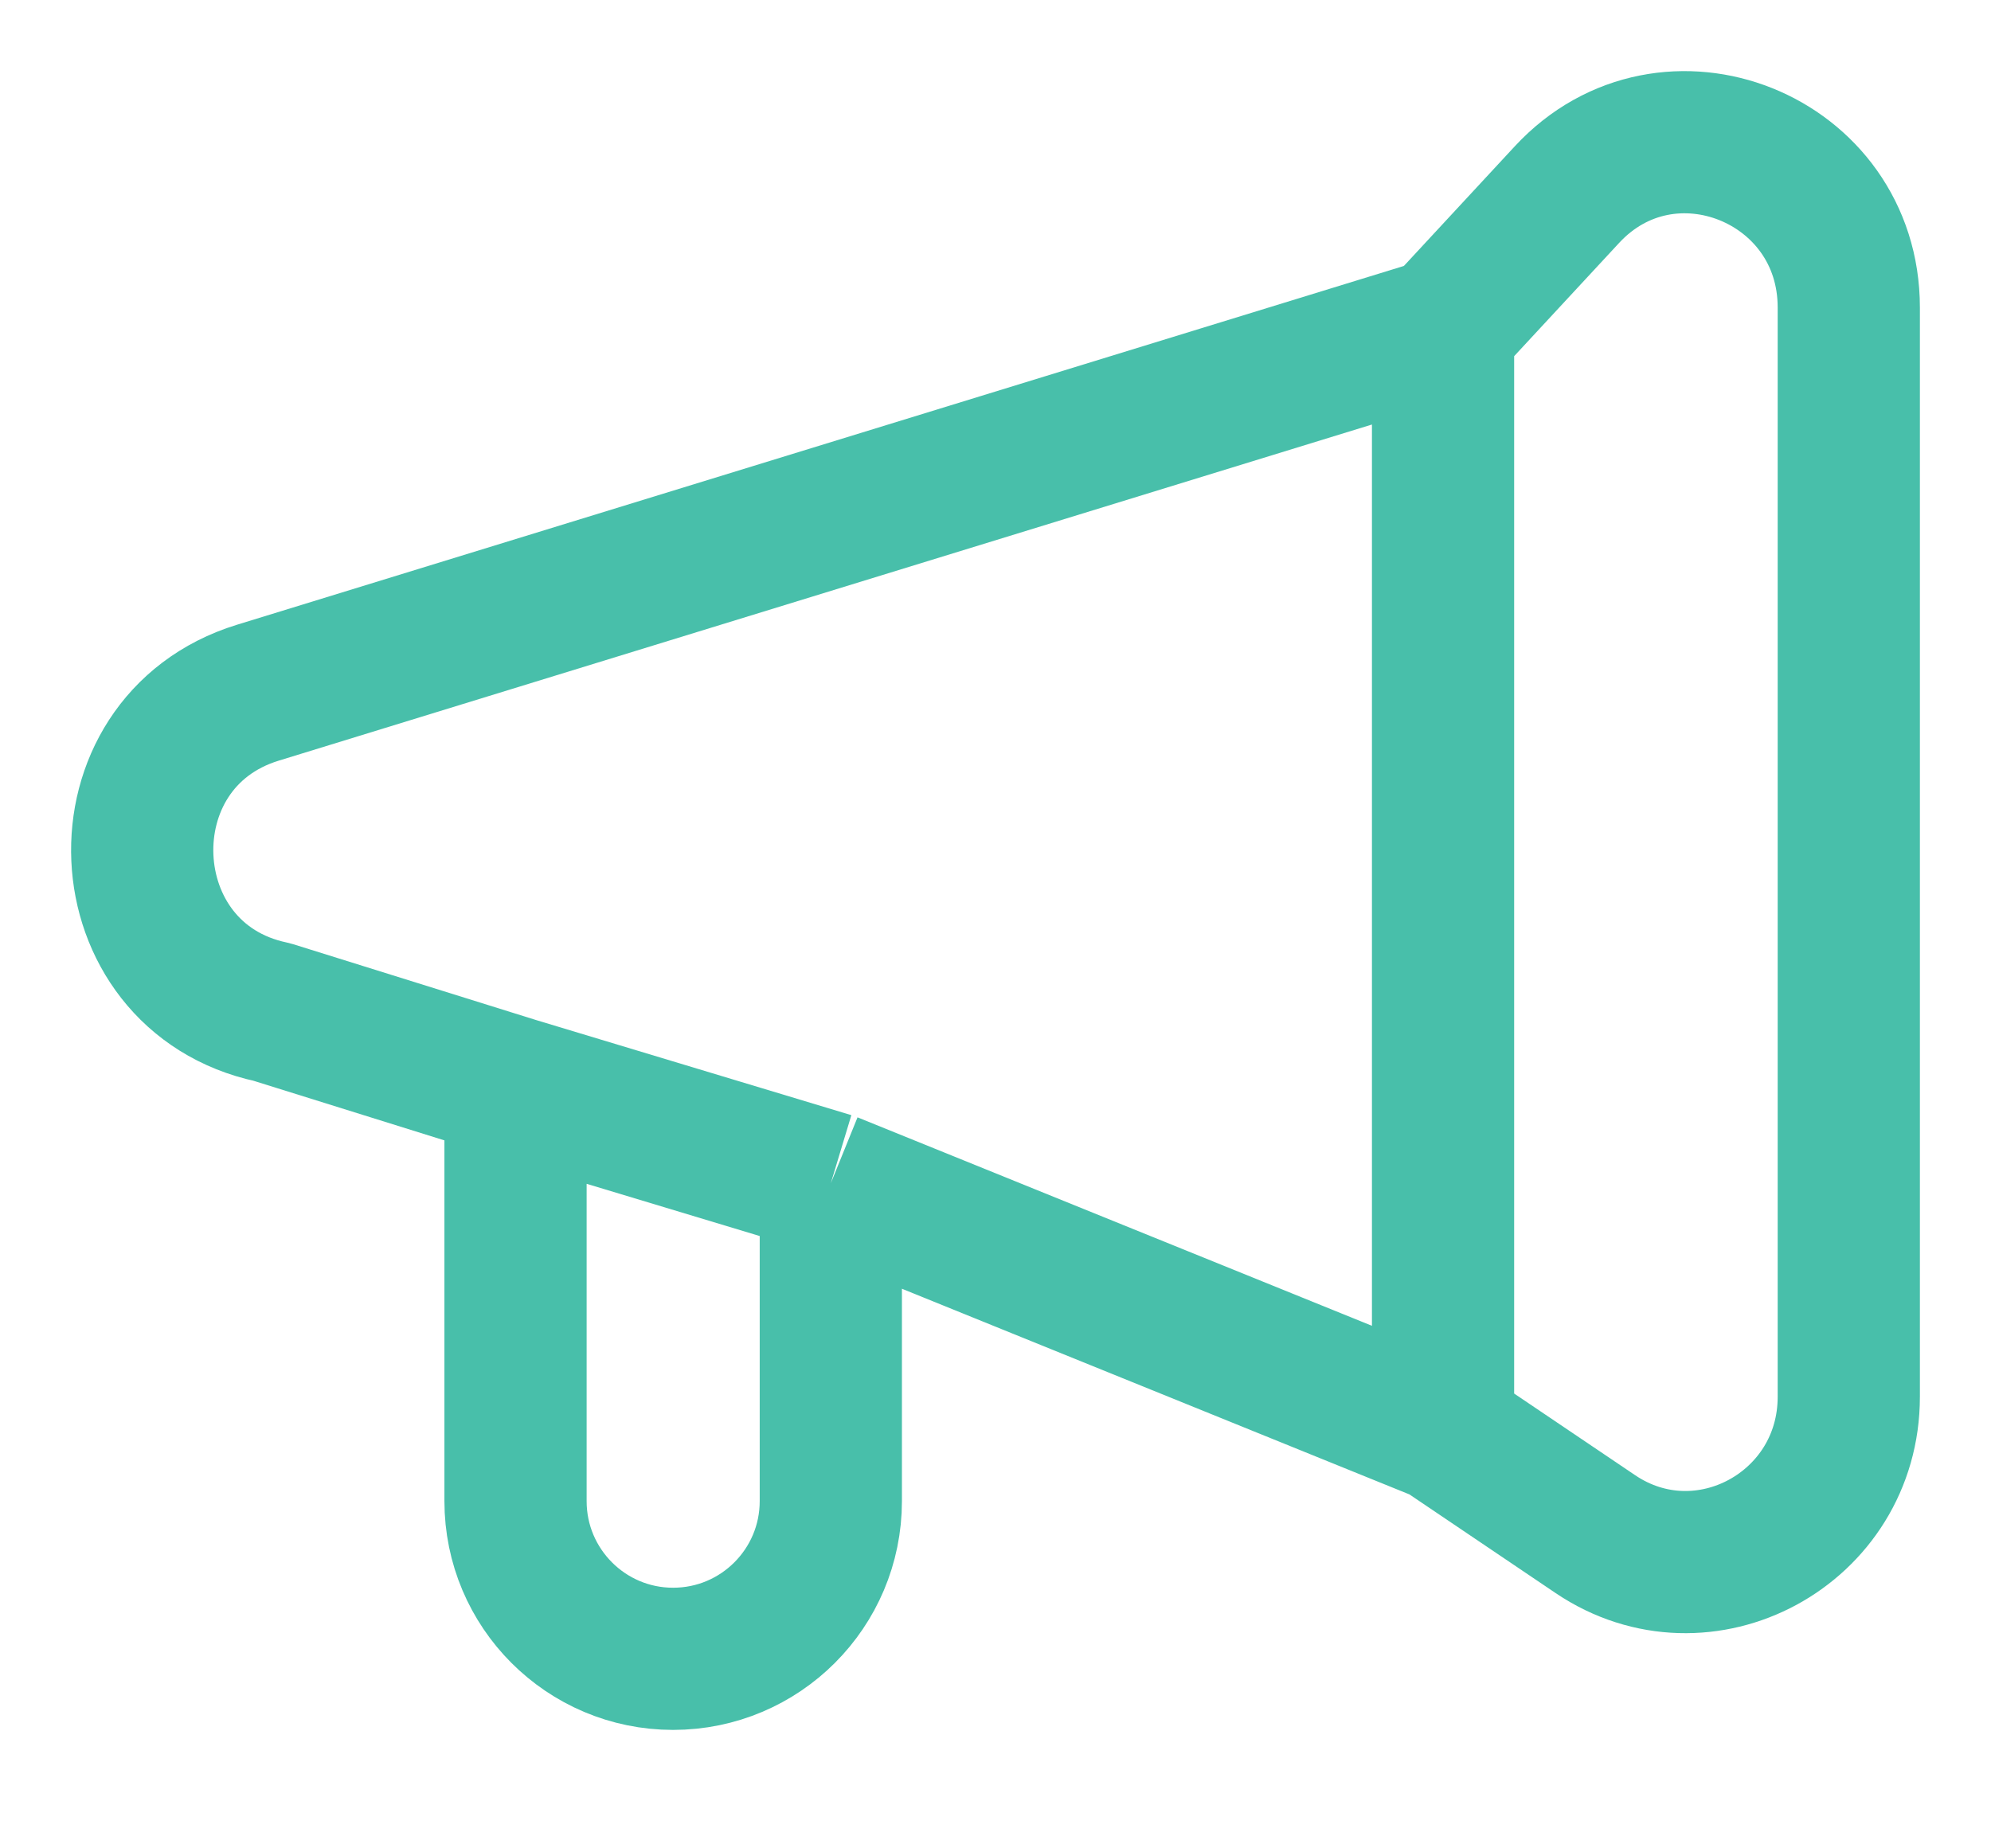<svg width="14" height="13" viewBox="0 0 14 13" fill="none" xmlns="http://www.w3.org/2000/svg">
<path d="M10.147 2.309L1.813 4.872C0.678 5.221 0.75 6.872 1.912 7.118L3.625 7.653M10.147 2.309L11.018 1.369C11.728 0.602 13 1.111 13 2.163V9.824C13 10.751 11.98 11.304 11.218 10.79L10.147 10.067M10.147 2.309V10.067M10.147 10.067L5.842 8.322M5.842 8.322V10.558C5.842 11.17 5.346 11.667 4.733 11.667V11.667C4.121 11.667 3.625 11.17 3.625 10.558V7.653M5.842 8.322L3.625 7.653" stroke="#48BFAA" stroke-linejoin="round"/>
</svg>
